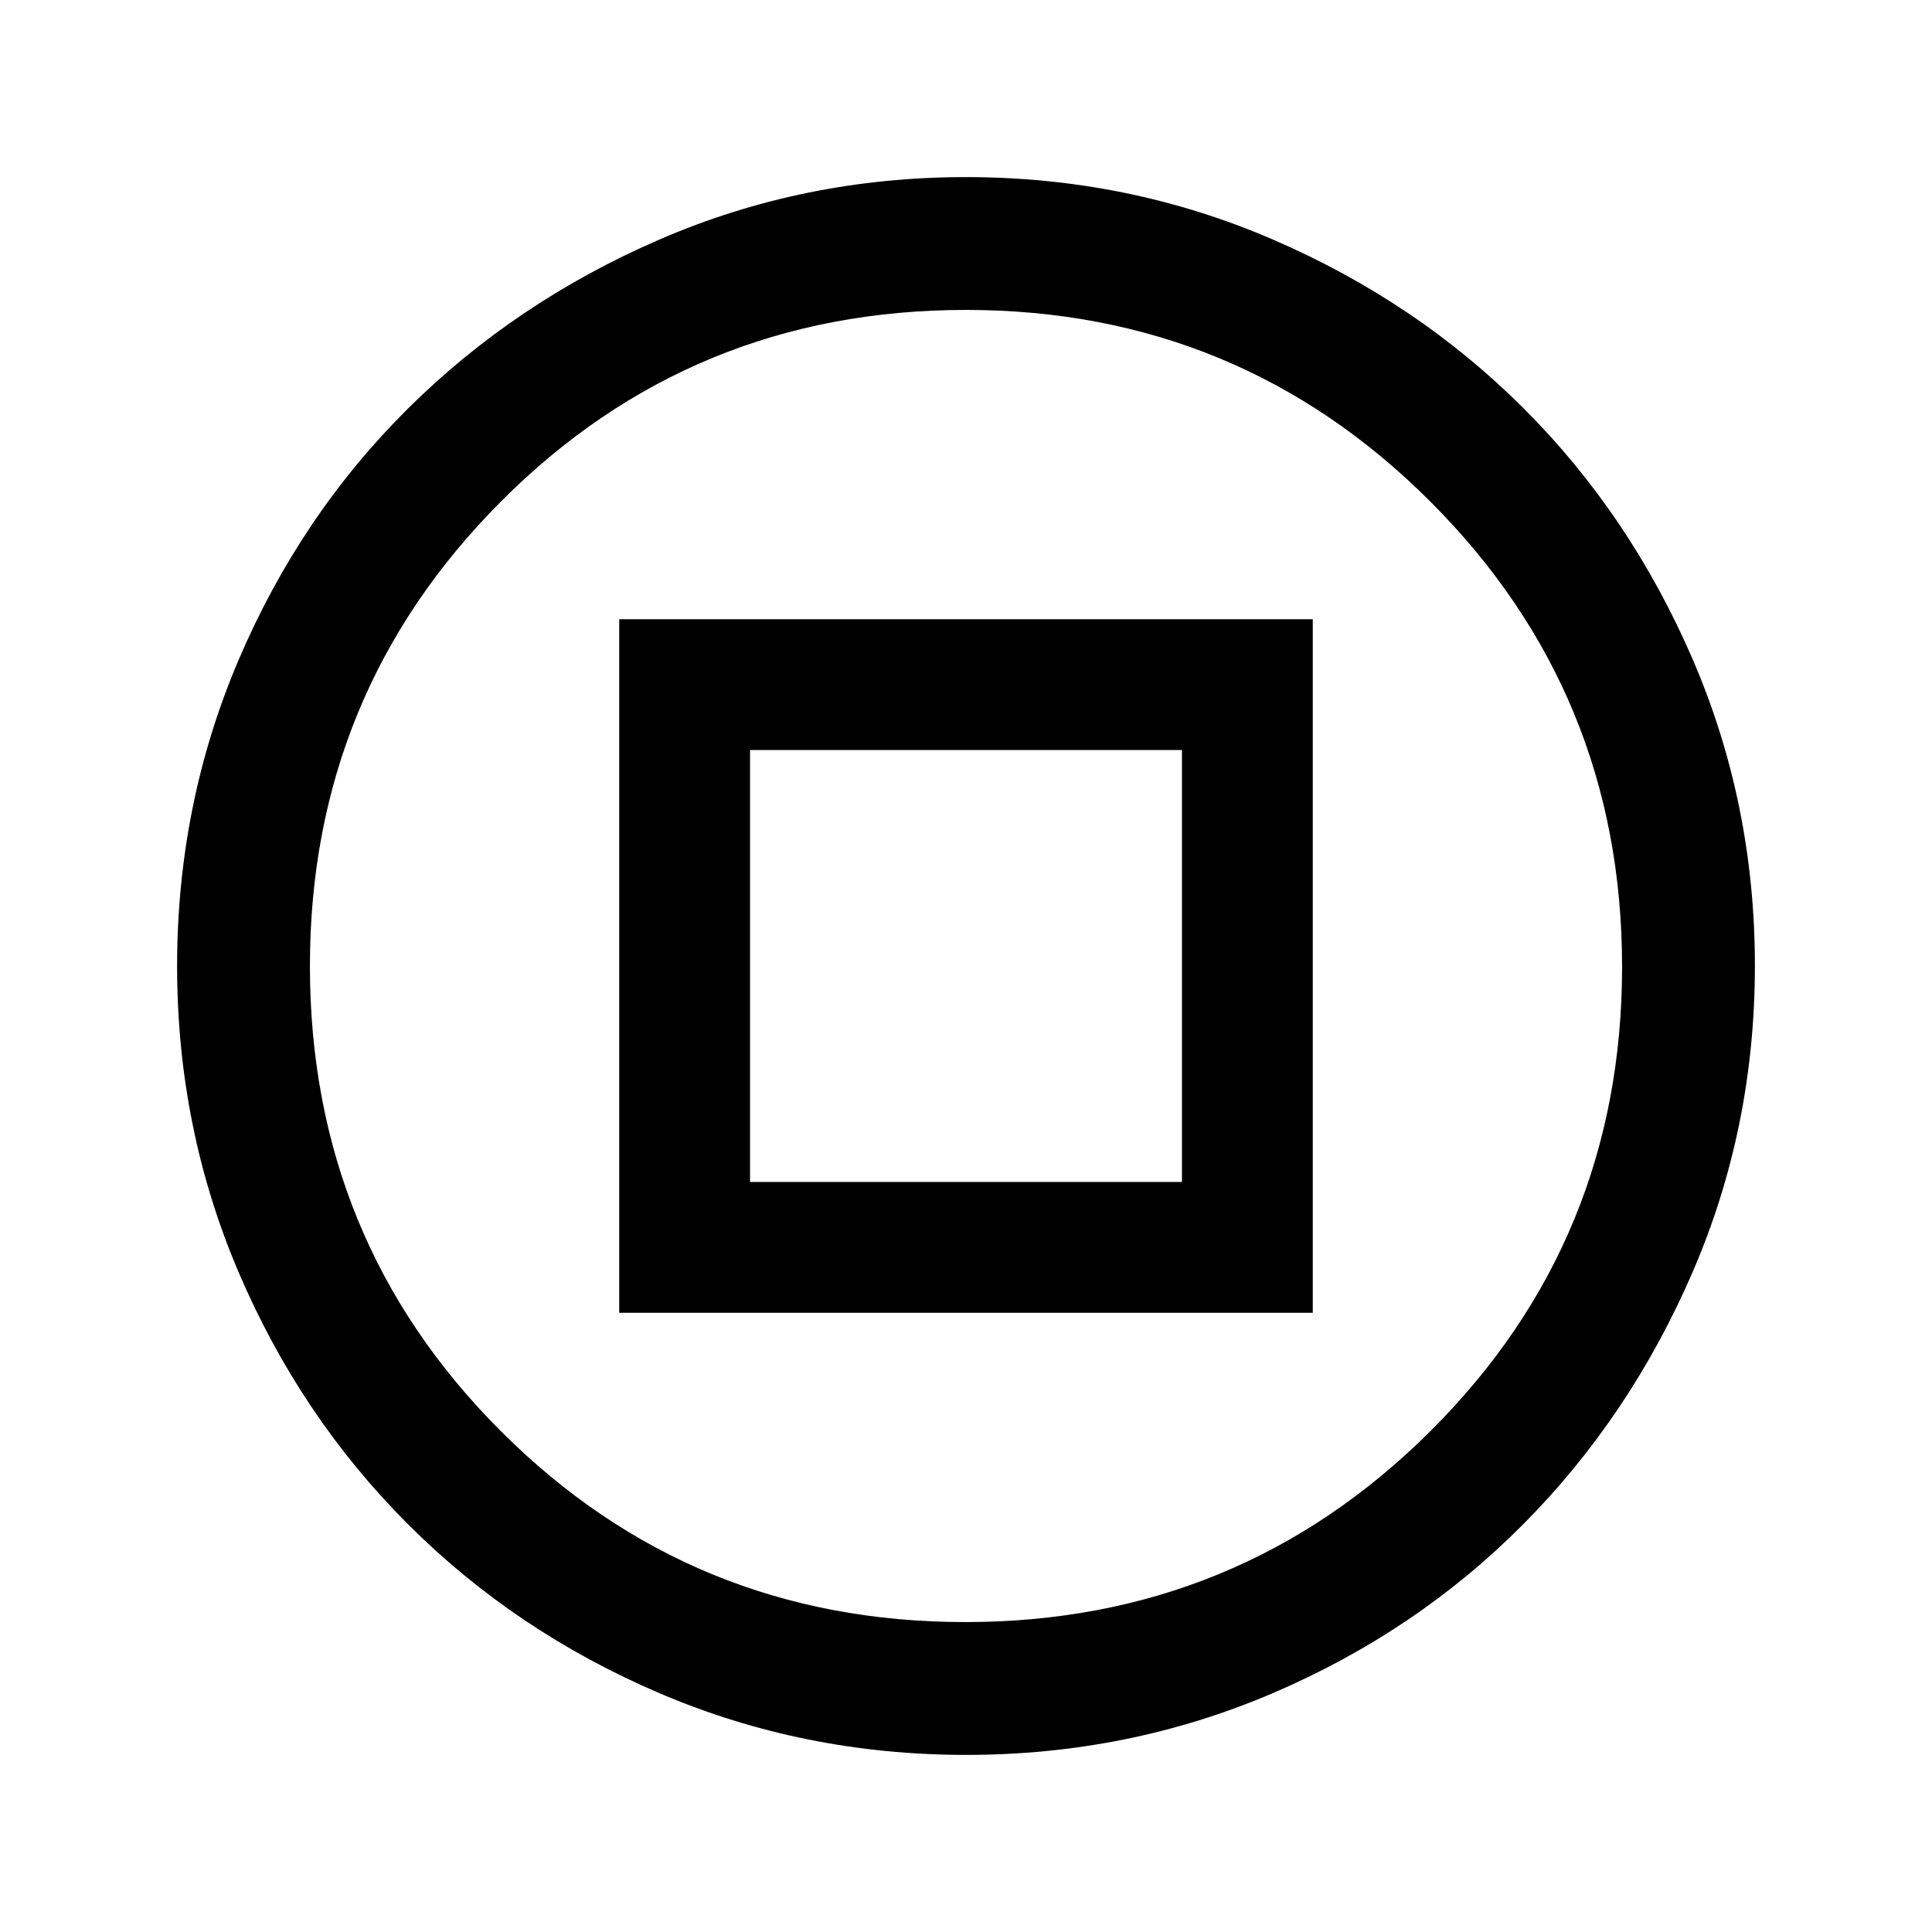 <svg xmlns="http://www.w3.org/2000/svg" height="24" viewBox="0 -960 960 960" width="24"><path d="M307.69-307.69h344.62v-344.62H307.69v344.62Zm65-65v-214.62h214.62v214.62H372.69ZM480.07-88q-80.61 0-152.29-30.62-71.68-30.62-125.11-84.05-53.43-53.43-84.05-125.04Q88-399.32 88-479.93t30.62-152.29q30.62-71.68 84.05-124.72 53.43-53.05 125.04-84.05Q399.32-872 479.93-872t152.33 30.92q71.73 30.93 124.78 83.94 53.06 53.01 84.01 124.67Q872-560.81 872-480.13q0 80.67-31.01 152.35-31 71.68-84.05 125.11-53.04 53.43-124.65 84.05Q560.68-88 480.07-88Zm-.45-66q135.87 0 231.13-94.87Q806-343.74 806-479.62q0-135.87-95.25-231.13Q615.49-806 480-806q-136.26 0-231.13 95.25Q154-615.49 154-480q0 136.26 94.87 231.13T479.62-154Zm.38-326Z"/></svg>